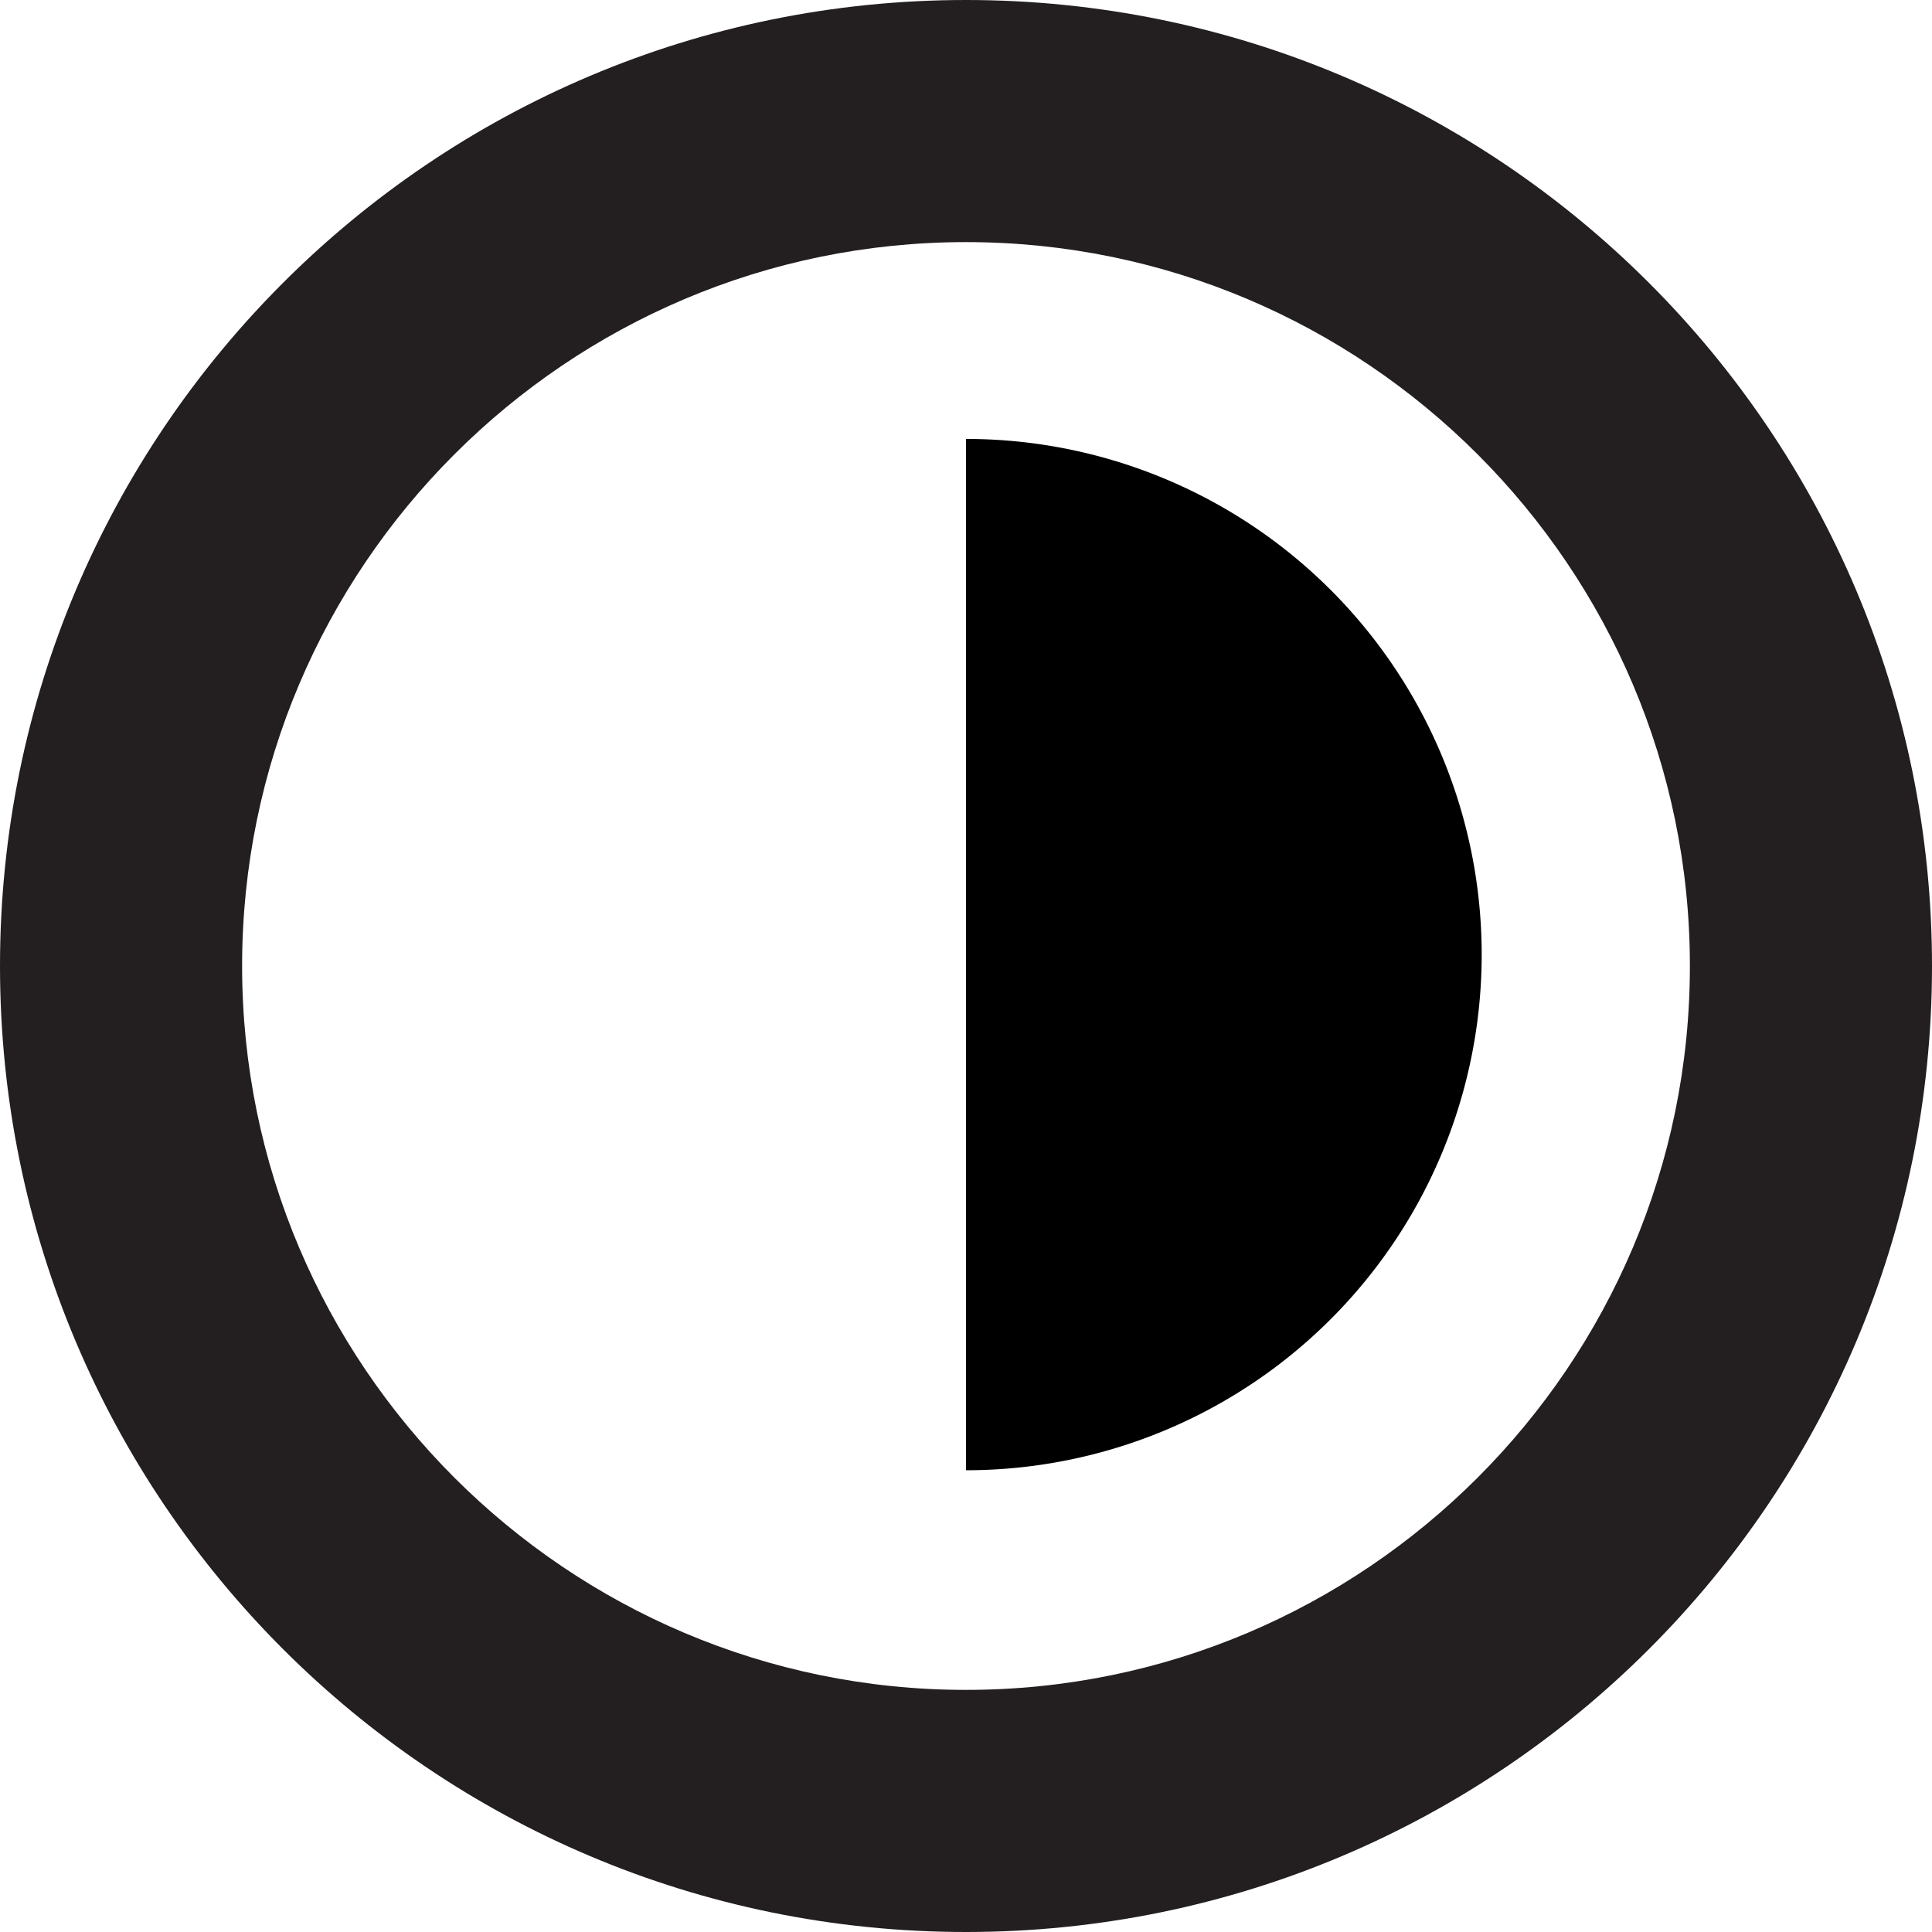 <svg version="1" xmlns="http://www.w3.org/2000/svg" width="31.92" height="31.92" viewBox="-35.422 -7.96 31.92 31.92"><path fill="#231F20" d="M-19.462-3.96c6.595 0 11.96 5.365 11.96 11.96s-5.365 11.96-11.96 11.96-11.96-5.365-11.96-11.96 5.365-11.96 11.96-11.96m0-4c-8.814 0-15.96 7.145-15.96 15.96 0 8.813 7.146 15.96 15.96 15.96S-3.502 16.813-3.502 8c0-8.815-7.146-15.96-15.96-15.96z"/><path d="M-19.462 16.331a8.519 8.519 0 0 0 8.52-8.52 8.518 8.518 0 0 0-8.52-8.519"/></svg>
